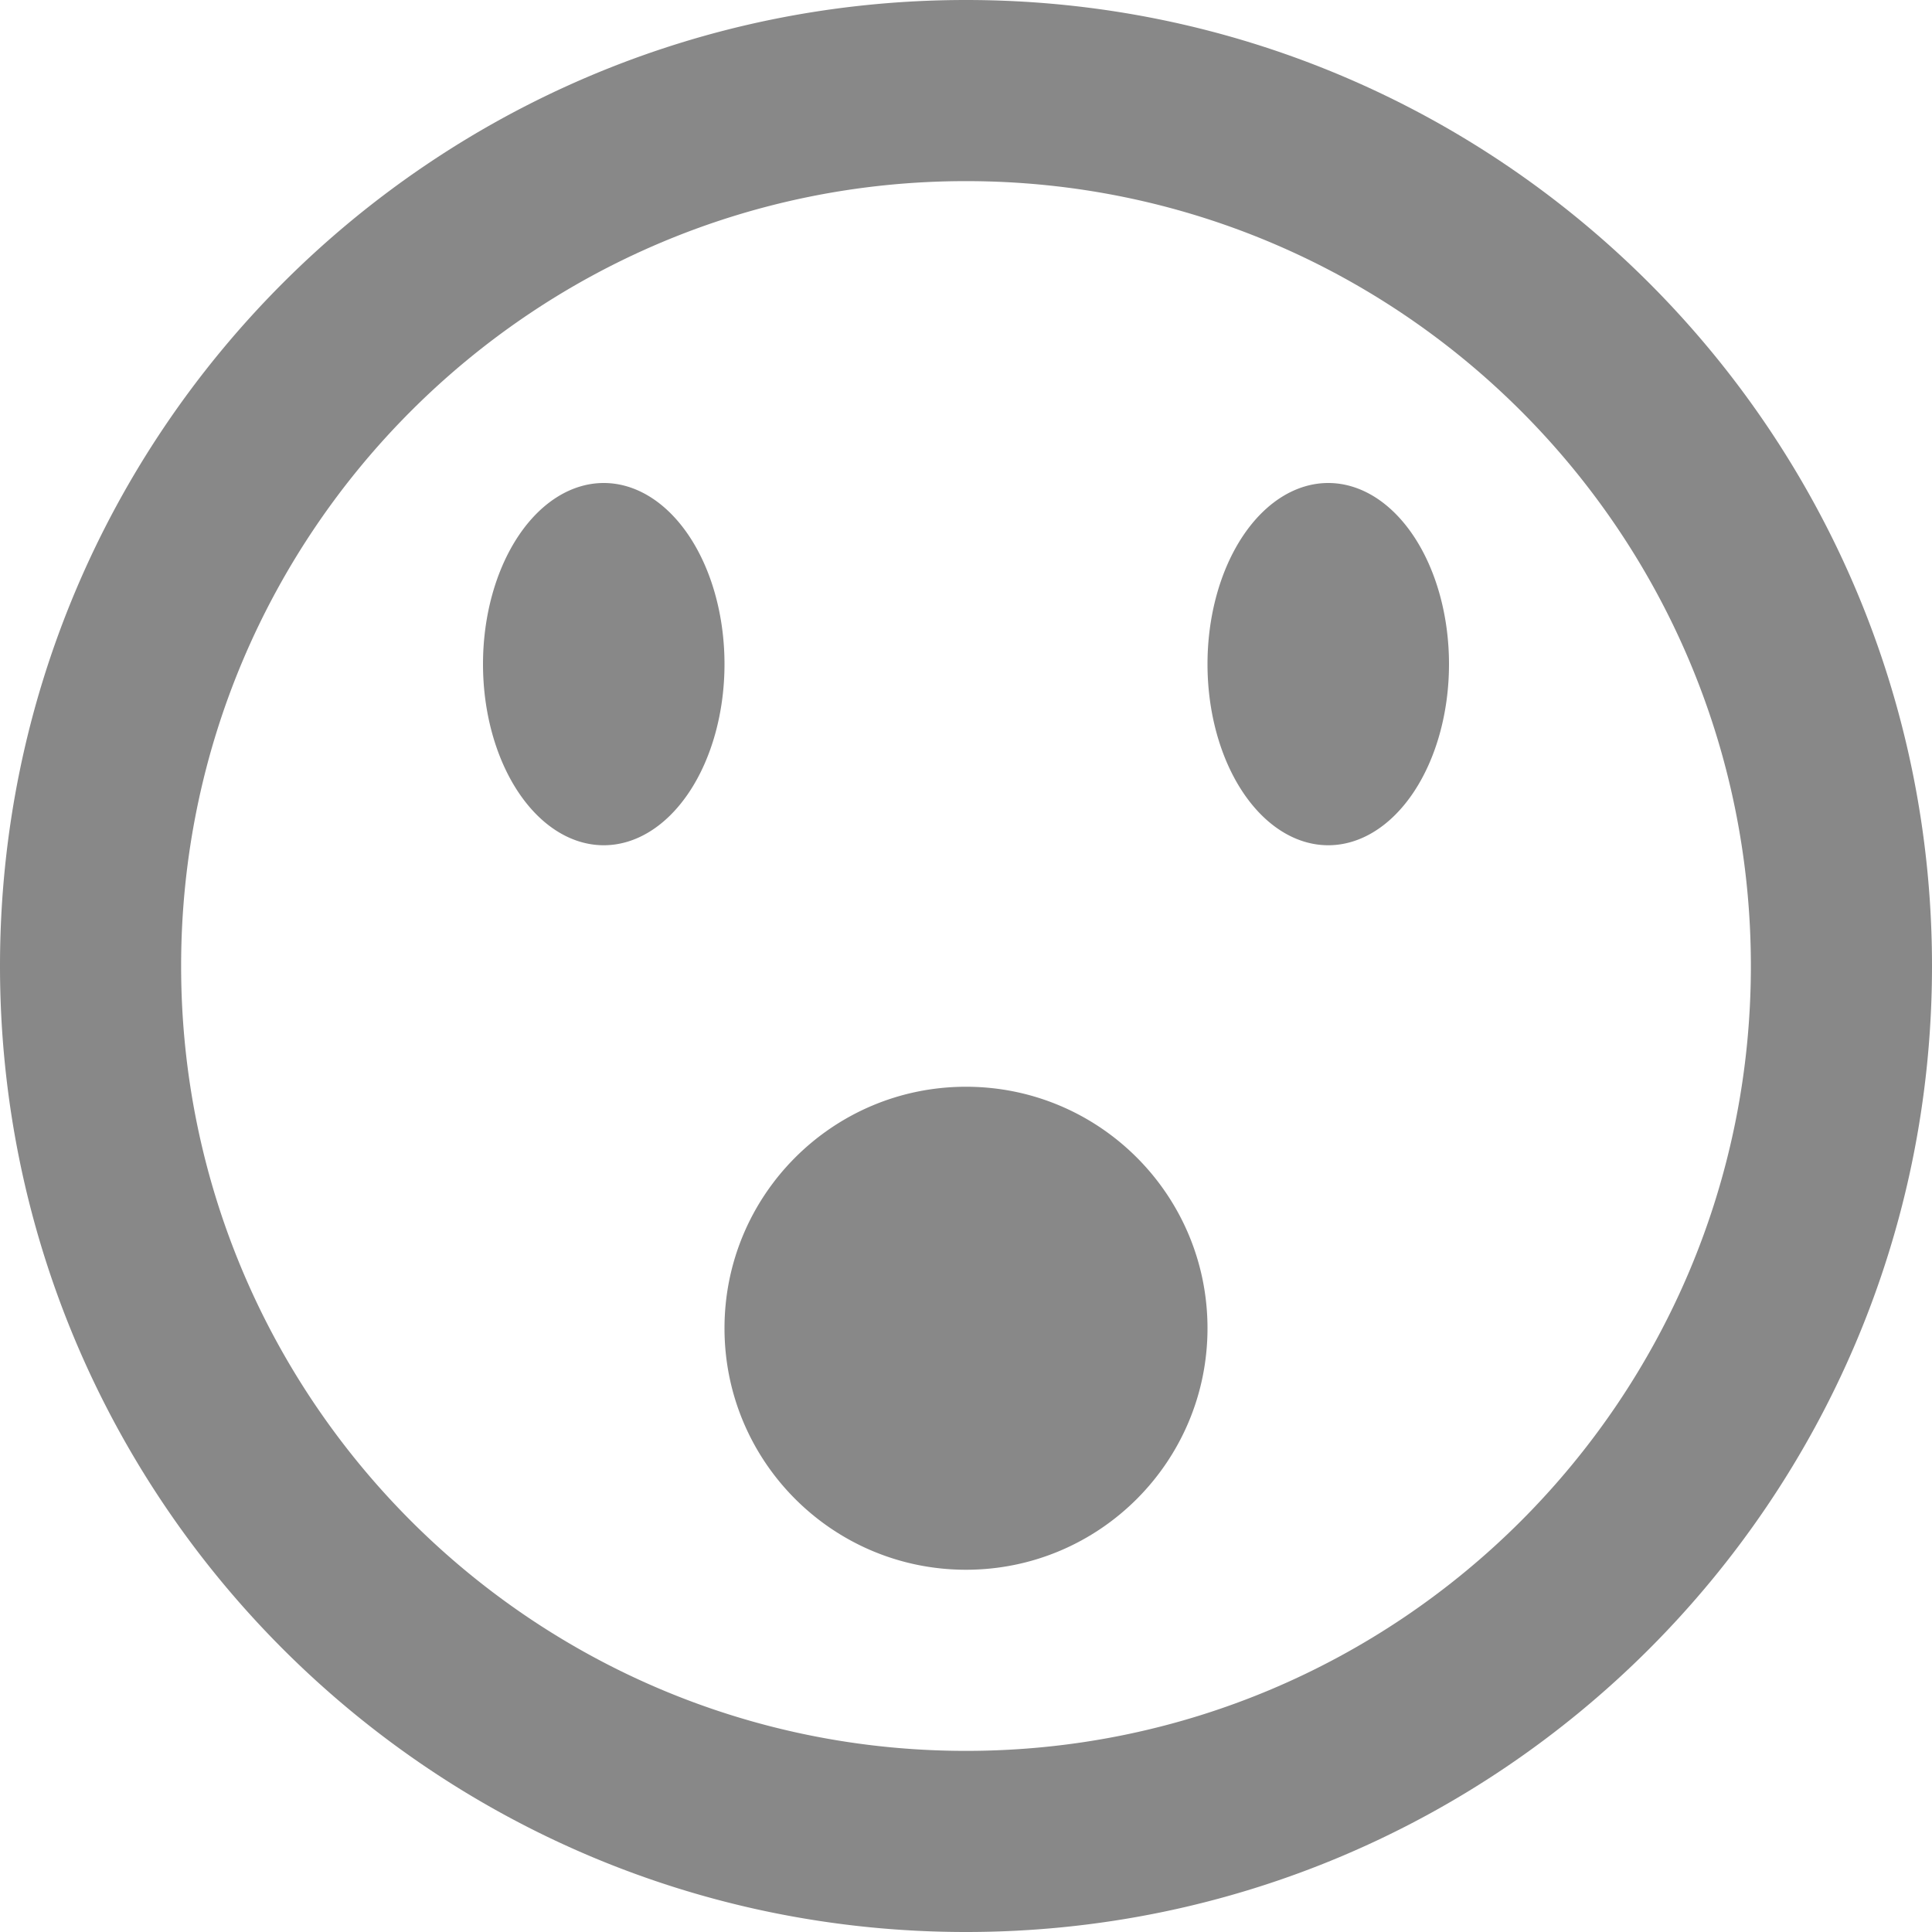 <?xml version="1.0" encoding="utf-8"?> <!-- Generator: IcoMoon.io --> <!DOCTYPE svg PUBLIC "-//W3C//DTD SVG 1.1//EN" "http://www.w3.org/Graphics/SVG/1.1/DTD/svg11.dtd"> <svg width="512" height="512" viewBox="0 0 512 512" xmlns="http://www.w3.org/2000/svg" xmlns:xlink="http://www.w3.org/1999/xlink" fill="#888888"><path d="M 256.00,512.00c 141.385,0.00, 256.00-114.615, 256.00-256.00S 397.385,0.00, 256.00,0.00S0.00,114.615,0.00,256.00S 114.615,512.00, 256.00,512.00z M 256.00,48.00 c 114.875,0.00, 208.00,93.125, 208.00,208.00s-93.125,208.00-208.00,208.00S 48.00,370.875, 48.00,256.00S 141.125,48.00, 256.00,48.00zM 192.00,352.00 C 192.00,316.654 220.654,288.00 256.00,288.00 C 291.346,288.00 320.00,316.654 320.00,352.00 C 320.00,387.346 291.346,416.00 256.00,416.00 C 220.654,416.00 192.00,387.346 192.00,352.00 ZM 320.00,176.00A32.00,48.00 2520.00 1,0 384.00,176A32.00,48.00 2520.00 1,0 320.00,176zM 128.00,176.00A32.00,48.00 2520.00 1,0 192.00,176A32.00,48.00 2520.00 1,0 128.00,176z" ></path></svg>